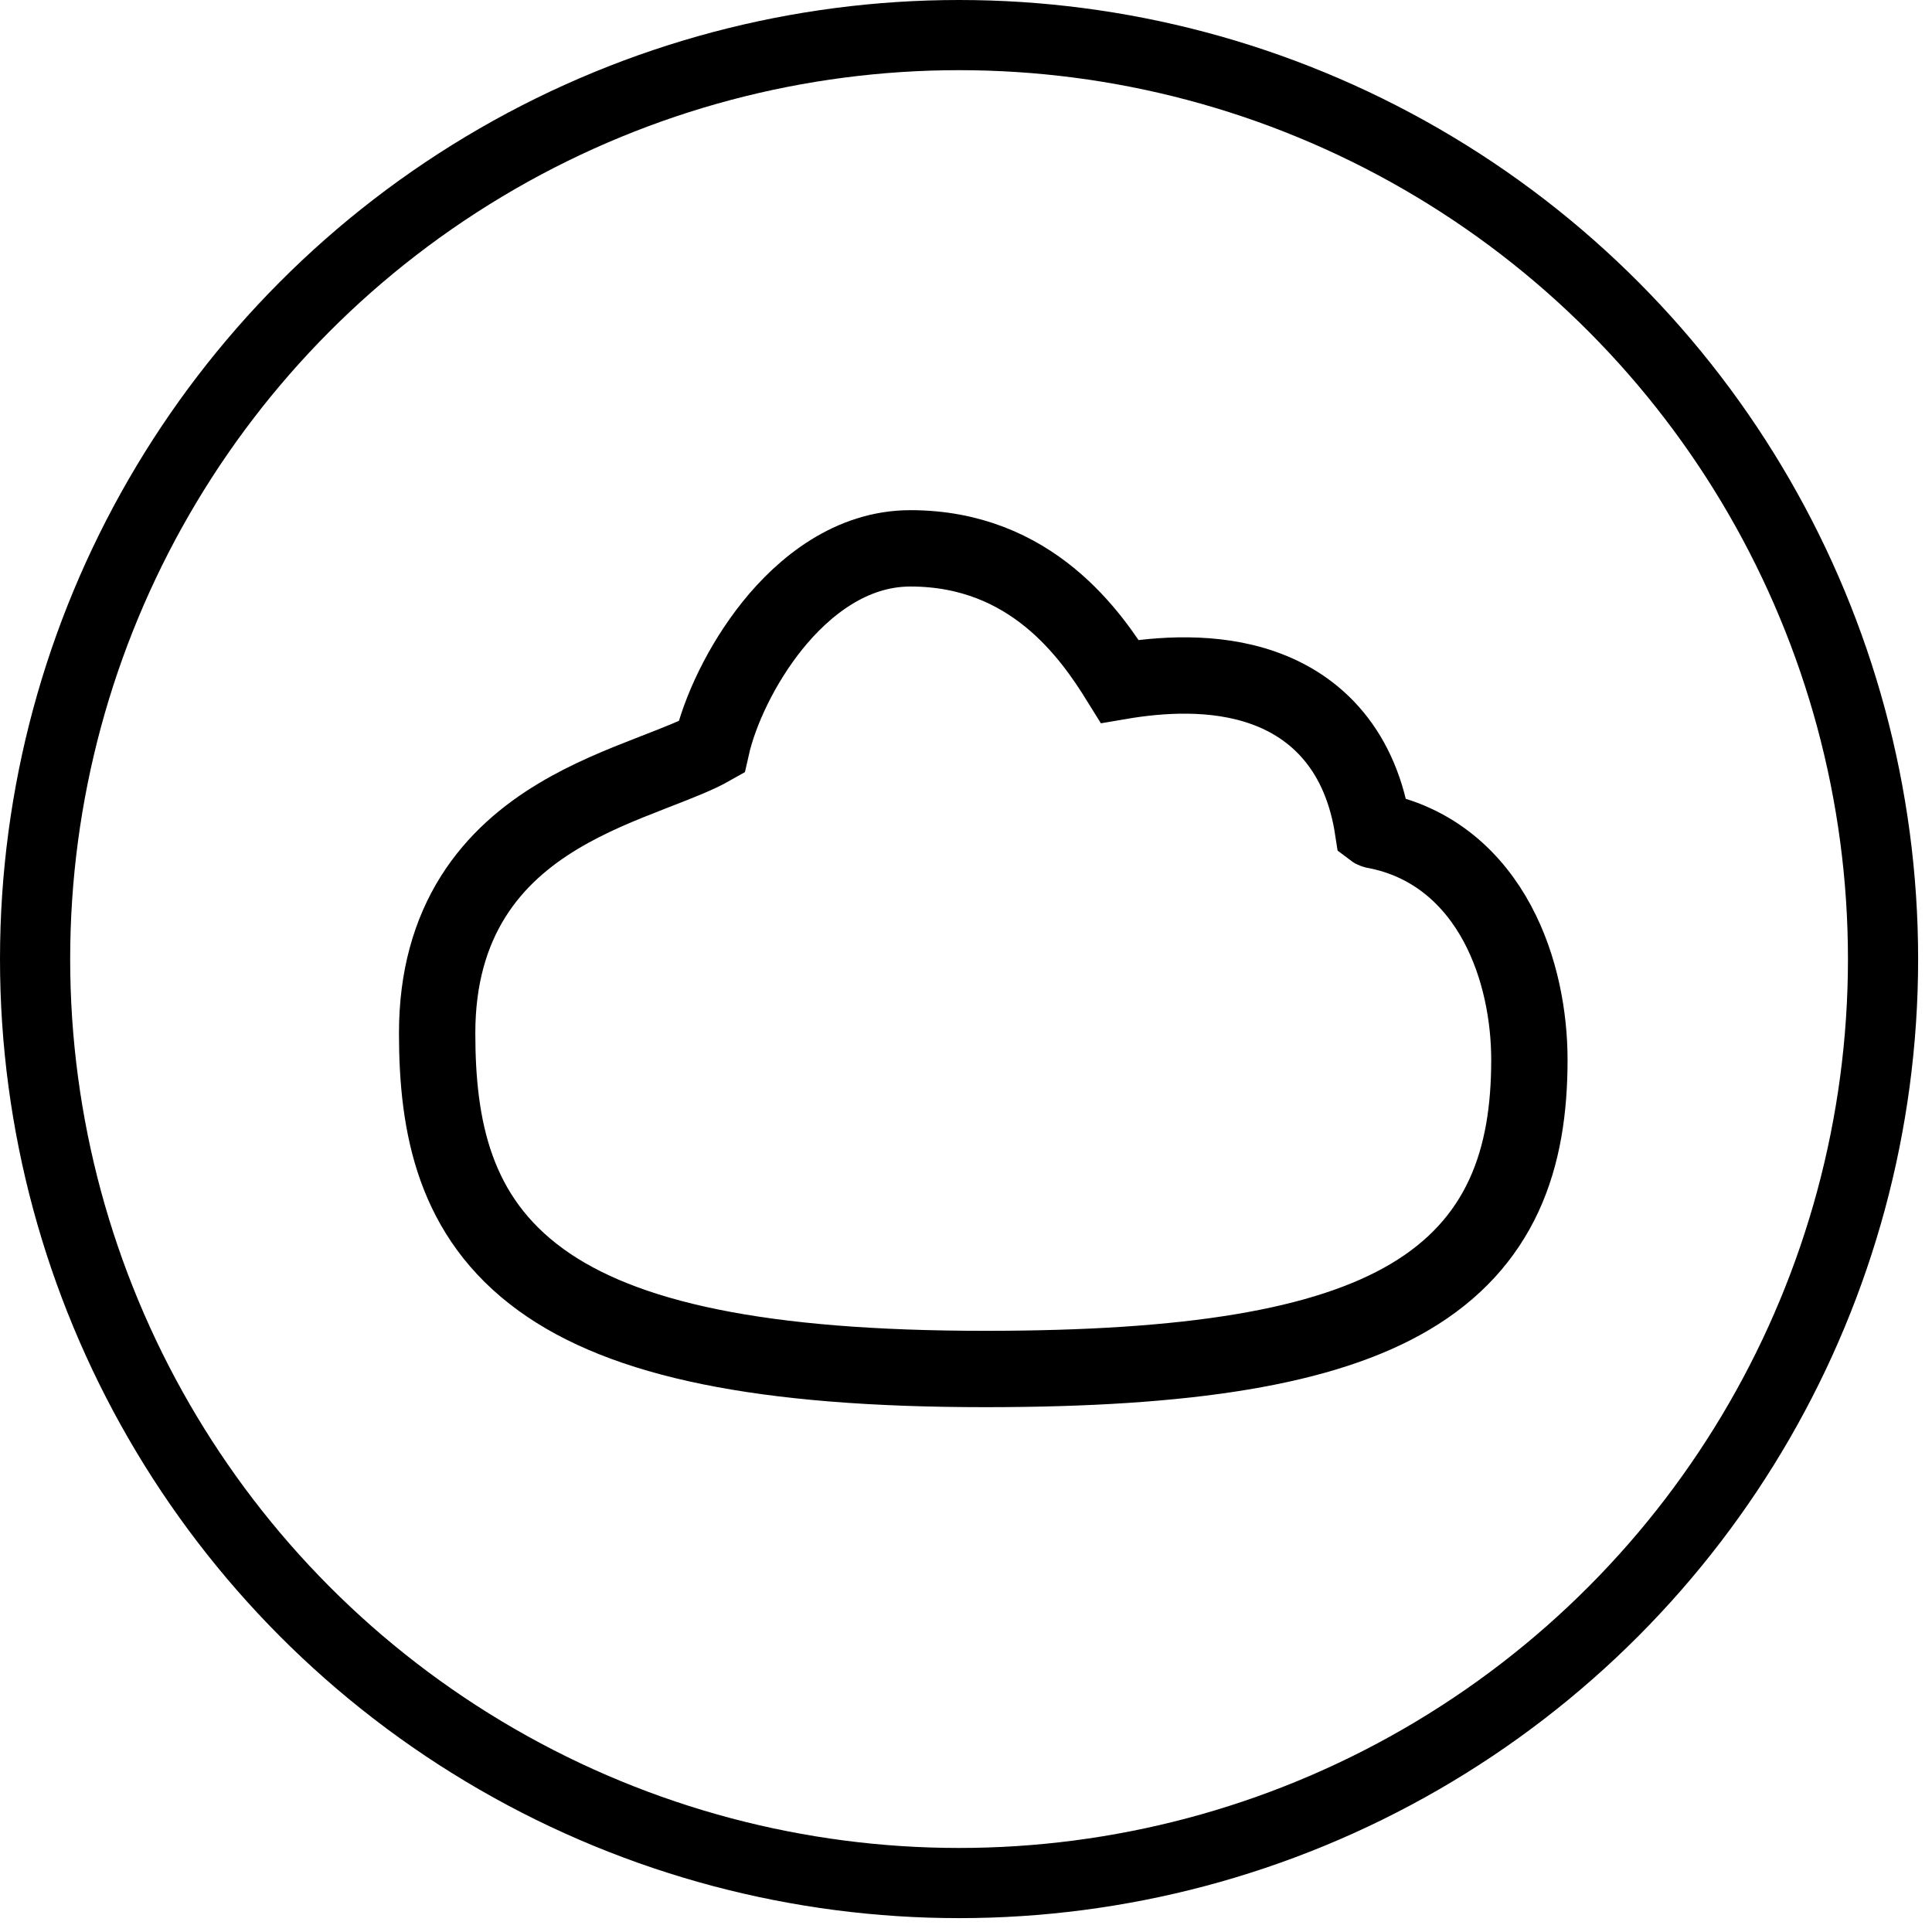 <svg width="56" height="56" viewBox="0 0 56 56" fill="none" xmlns="http://www.w3.org/2000/svg">
<circle cx="27.799" cy="27.799" r="26.782" stroke="black" stroke-width="2.034"/>
<path d="M26.389 15.894C24.661 15.894 23.296 17.006 22.391 18.13C21.487 19.255 20.854 20.62 20.62 21.66C20.22 21.887 19.678 22.098 18.961 22.376C18.919 22.393 18.876 22.41 18.832 22.427C18.024 22.741 17.067 23.122 16.168 23.664C15.26 24.211 14.372 24.944 13.715 25.988C13.054 27.04 12.671 28.339 12.671 29.945C12.671 32.652 13.162 35.27 15.68 37.096C18.068 38.828 22.078 39.681 28.555 39.681C34.456 39.681 38.393 39.056 40.868 37.59C42.145 36.834 43.036 35.854 43.592 34.651C44.138 33.469 44.33 32.139 44.33 30.719C44.33 29.479 44.073 28.022 43.401 26.77C42.716 25.494 41.569 24.391 39.836 24.066C39.829 24.064 39.822 24.062 39.814 24.058C39.807 24.054 39.801 24.049 39.797 24.046C39.629 22.944 39.244 22.044 38.665 21.344C38.084 20.64 37.356 20.195 36.599 19.931C35.182 19.435 33.614 19.552 32.458 19.749C31.635 18.422 29.907 15.894 26.389 15.894Z" stroke="black" stroke-width="2.213"/>
</svg>
